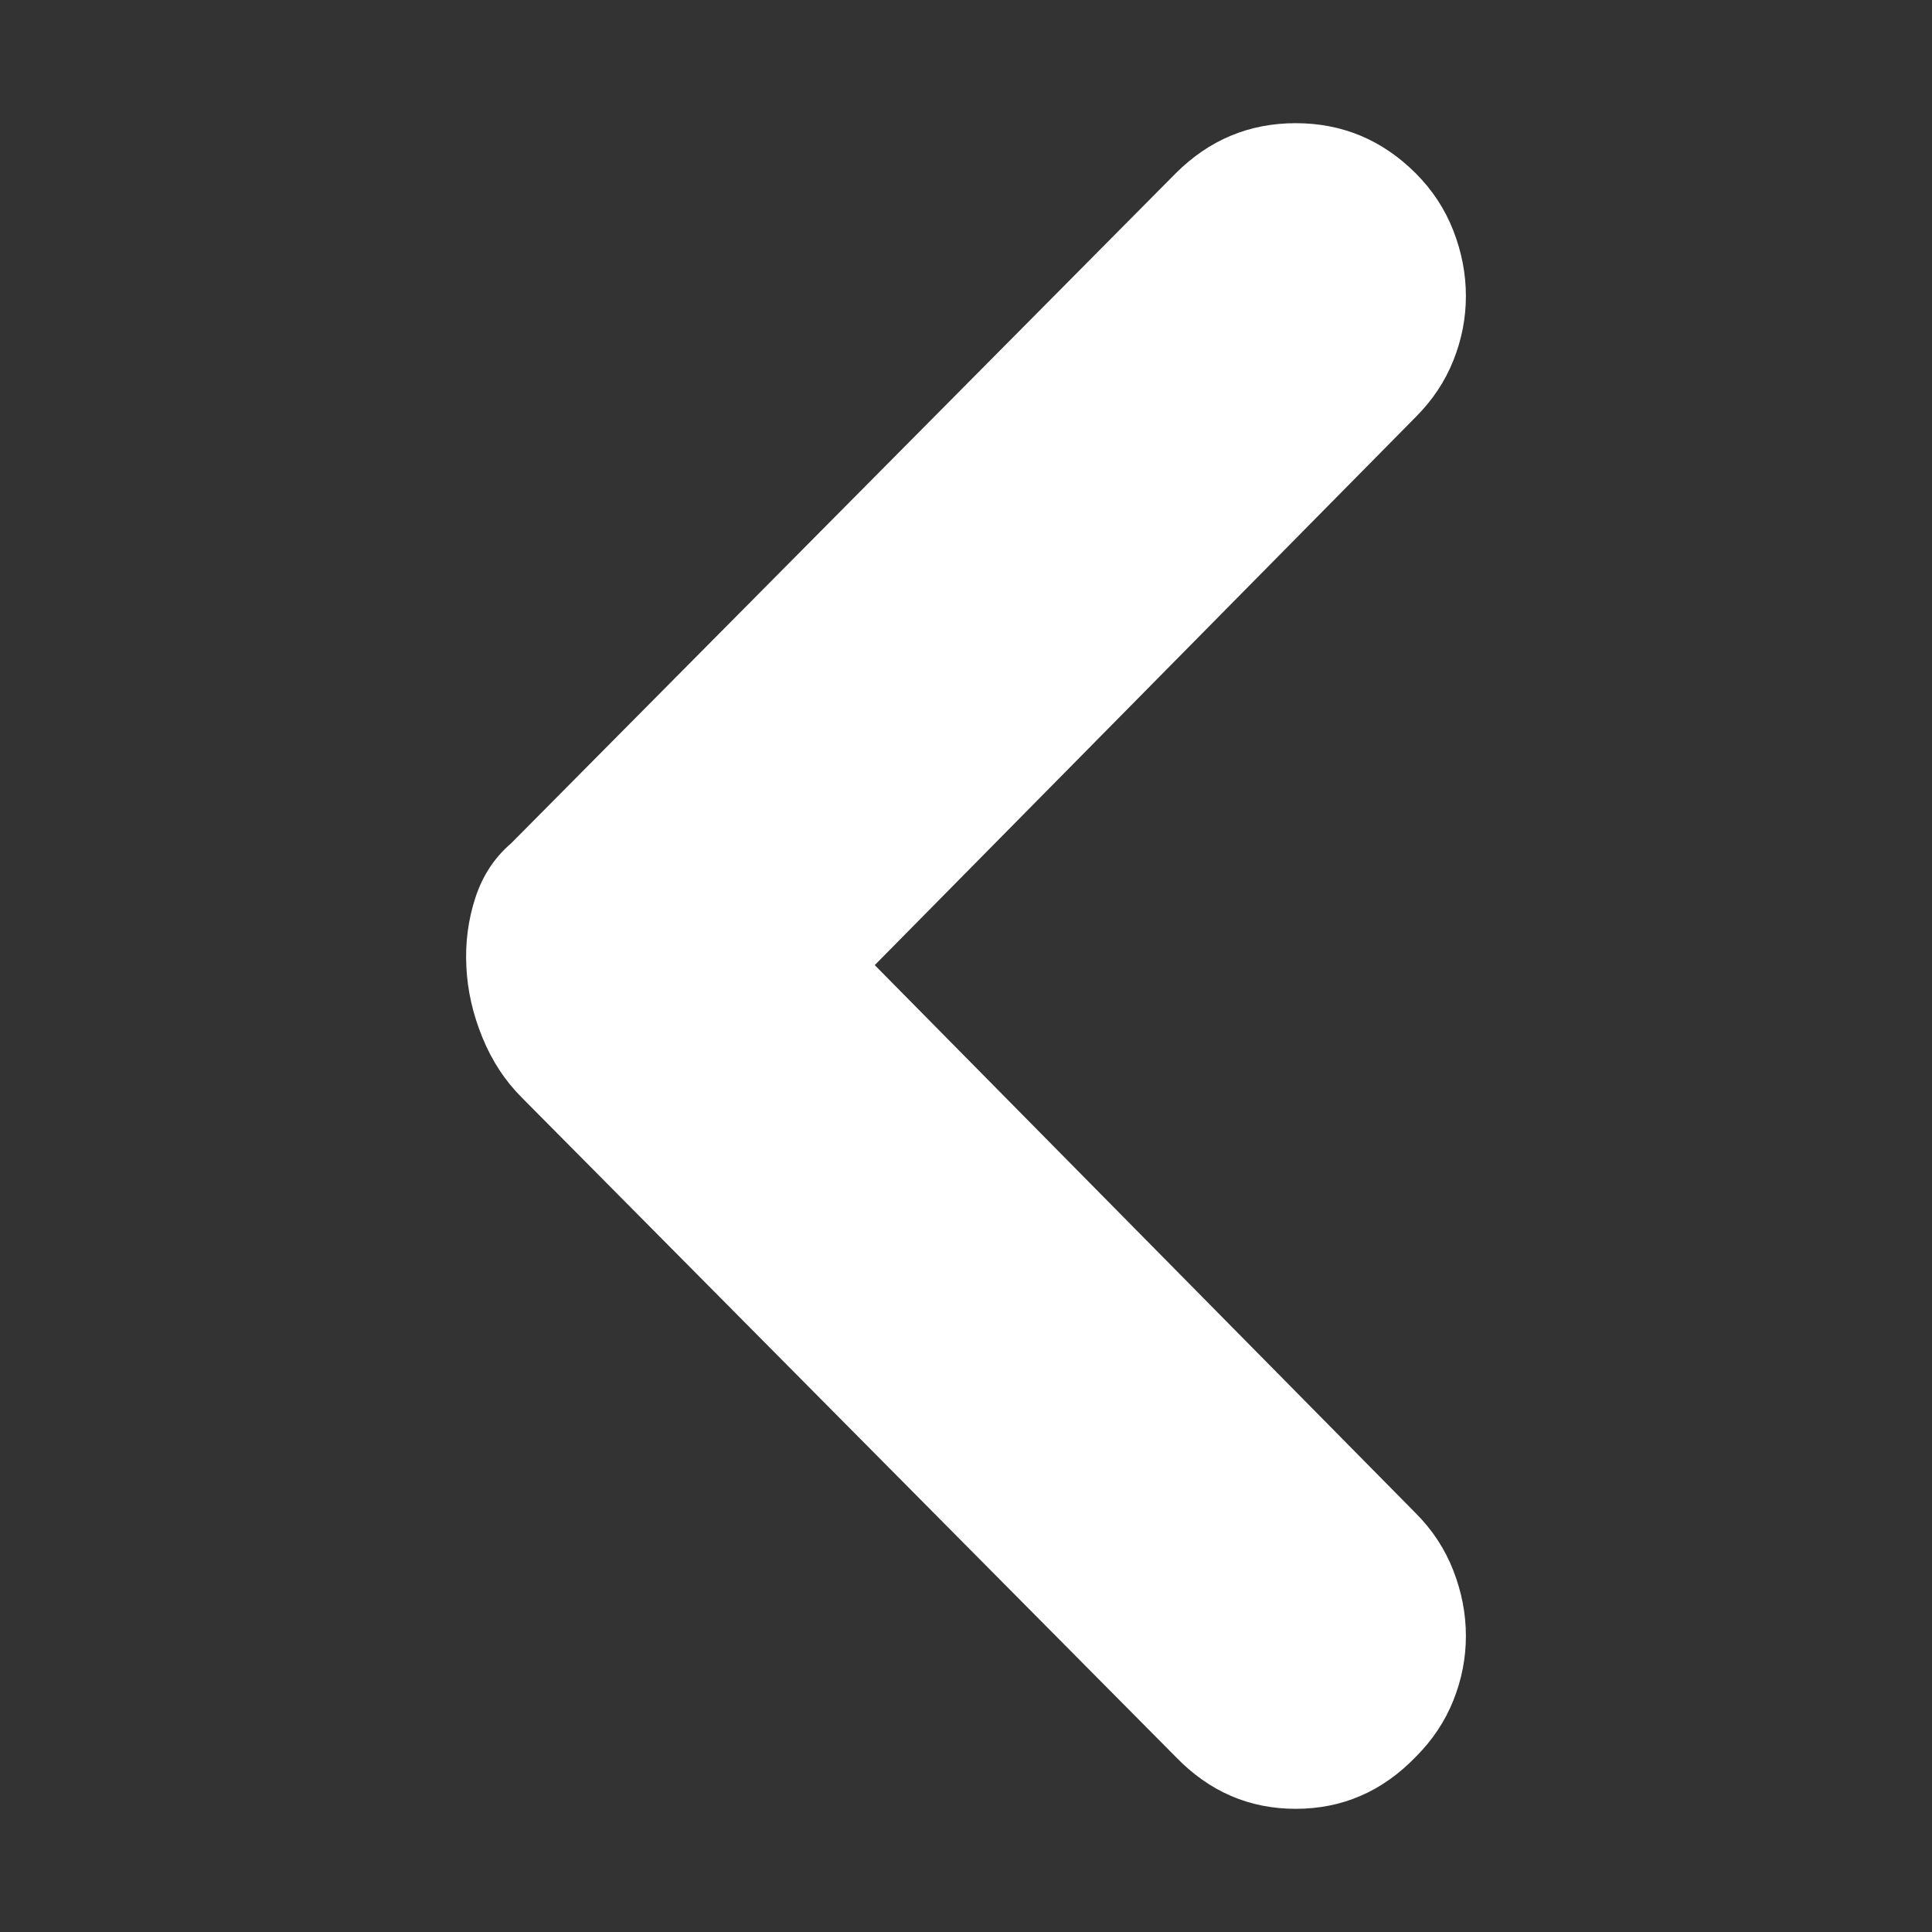 <?xml version="1.0" standalone="no"?><!DOCTYPE svg PUBLIC "-//W3C//DTD SVG 1.1//EN" "http://www.w3.org/Graphics/SVG/1.1/DTD/svg11.dtd"><svg t="1663482276839" class="icon" viewBox="0 0 1024 1024" version="1.1" xmlns="http://www.w3.org/2000/svg" p-id="2388" xmlns:xlink="http://www.w3.org/1999/xlink" width="200" height="200"><rect x="0" y="0" width="1024" height="1024" fill="#333333" stroke="none"/><path d="M750.382 221.002 463.635 511.525l286.747 290.512c8.849 8.875 15.504 19.02 19.918 30.413 4.437 11.367 6.656 22.933 6.656 34.649 0 11.691-2.219 23.108-6.656 34.176-4.414 11.067-11.068 21.039-19.918 29.889-17.749 18.371-38.938 27.545-63.641 27.545-24.653 0-45.867-9.174-63.591-27.545L276.601 581.773c-8.875-8.849-15.83-19.444-20.89-31.808-5.06-12.339-7.928-24.828-8.525-37.492-0.649-12.65 0.922-24.84 4.736-36.544 3.789-11.716 10.122-21.364 18.996-28.967L623.149 91.876c17.699-17.724 38.938-26.585 63.591-26.585 24.705 0 45.893 8.862 63.641 26.585 8.849 8.862 15.481 18.982 19.918 30.375s6.656 22.947 6.656 34.662c0 11.705-2.219 23.108-6.656 34.175C765.886 202.169 759.23 212.141 750.382 221.002L750.382 221.002 750.382 221.002zM750.382 221.002" p-id="2389" fill="#ffffff"></path></svg>